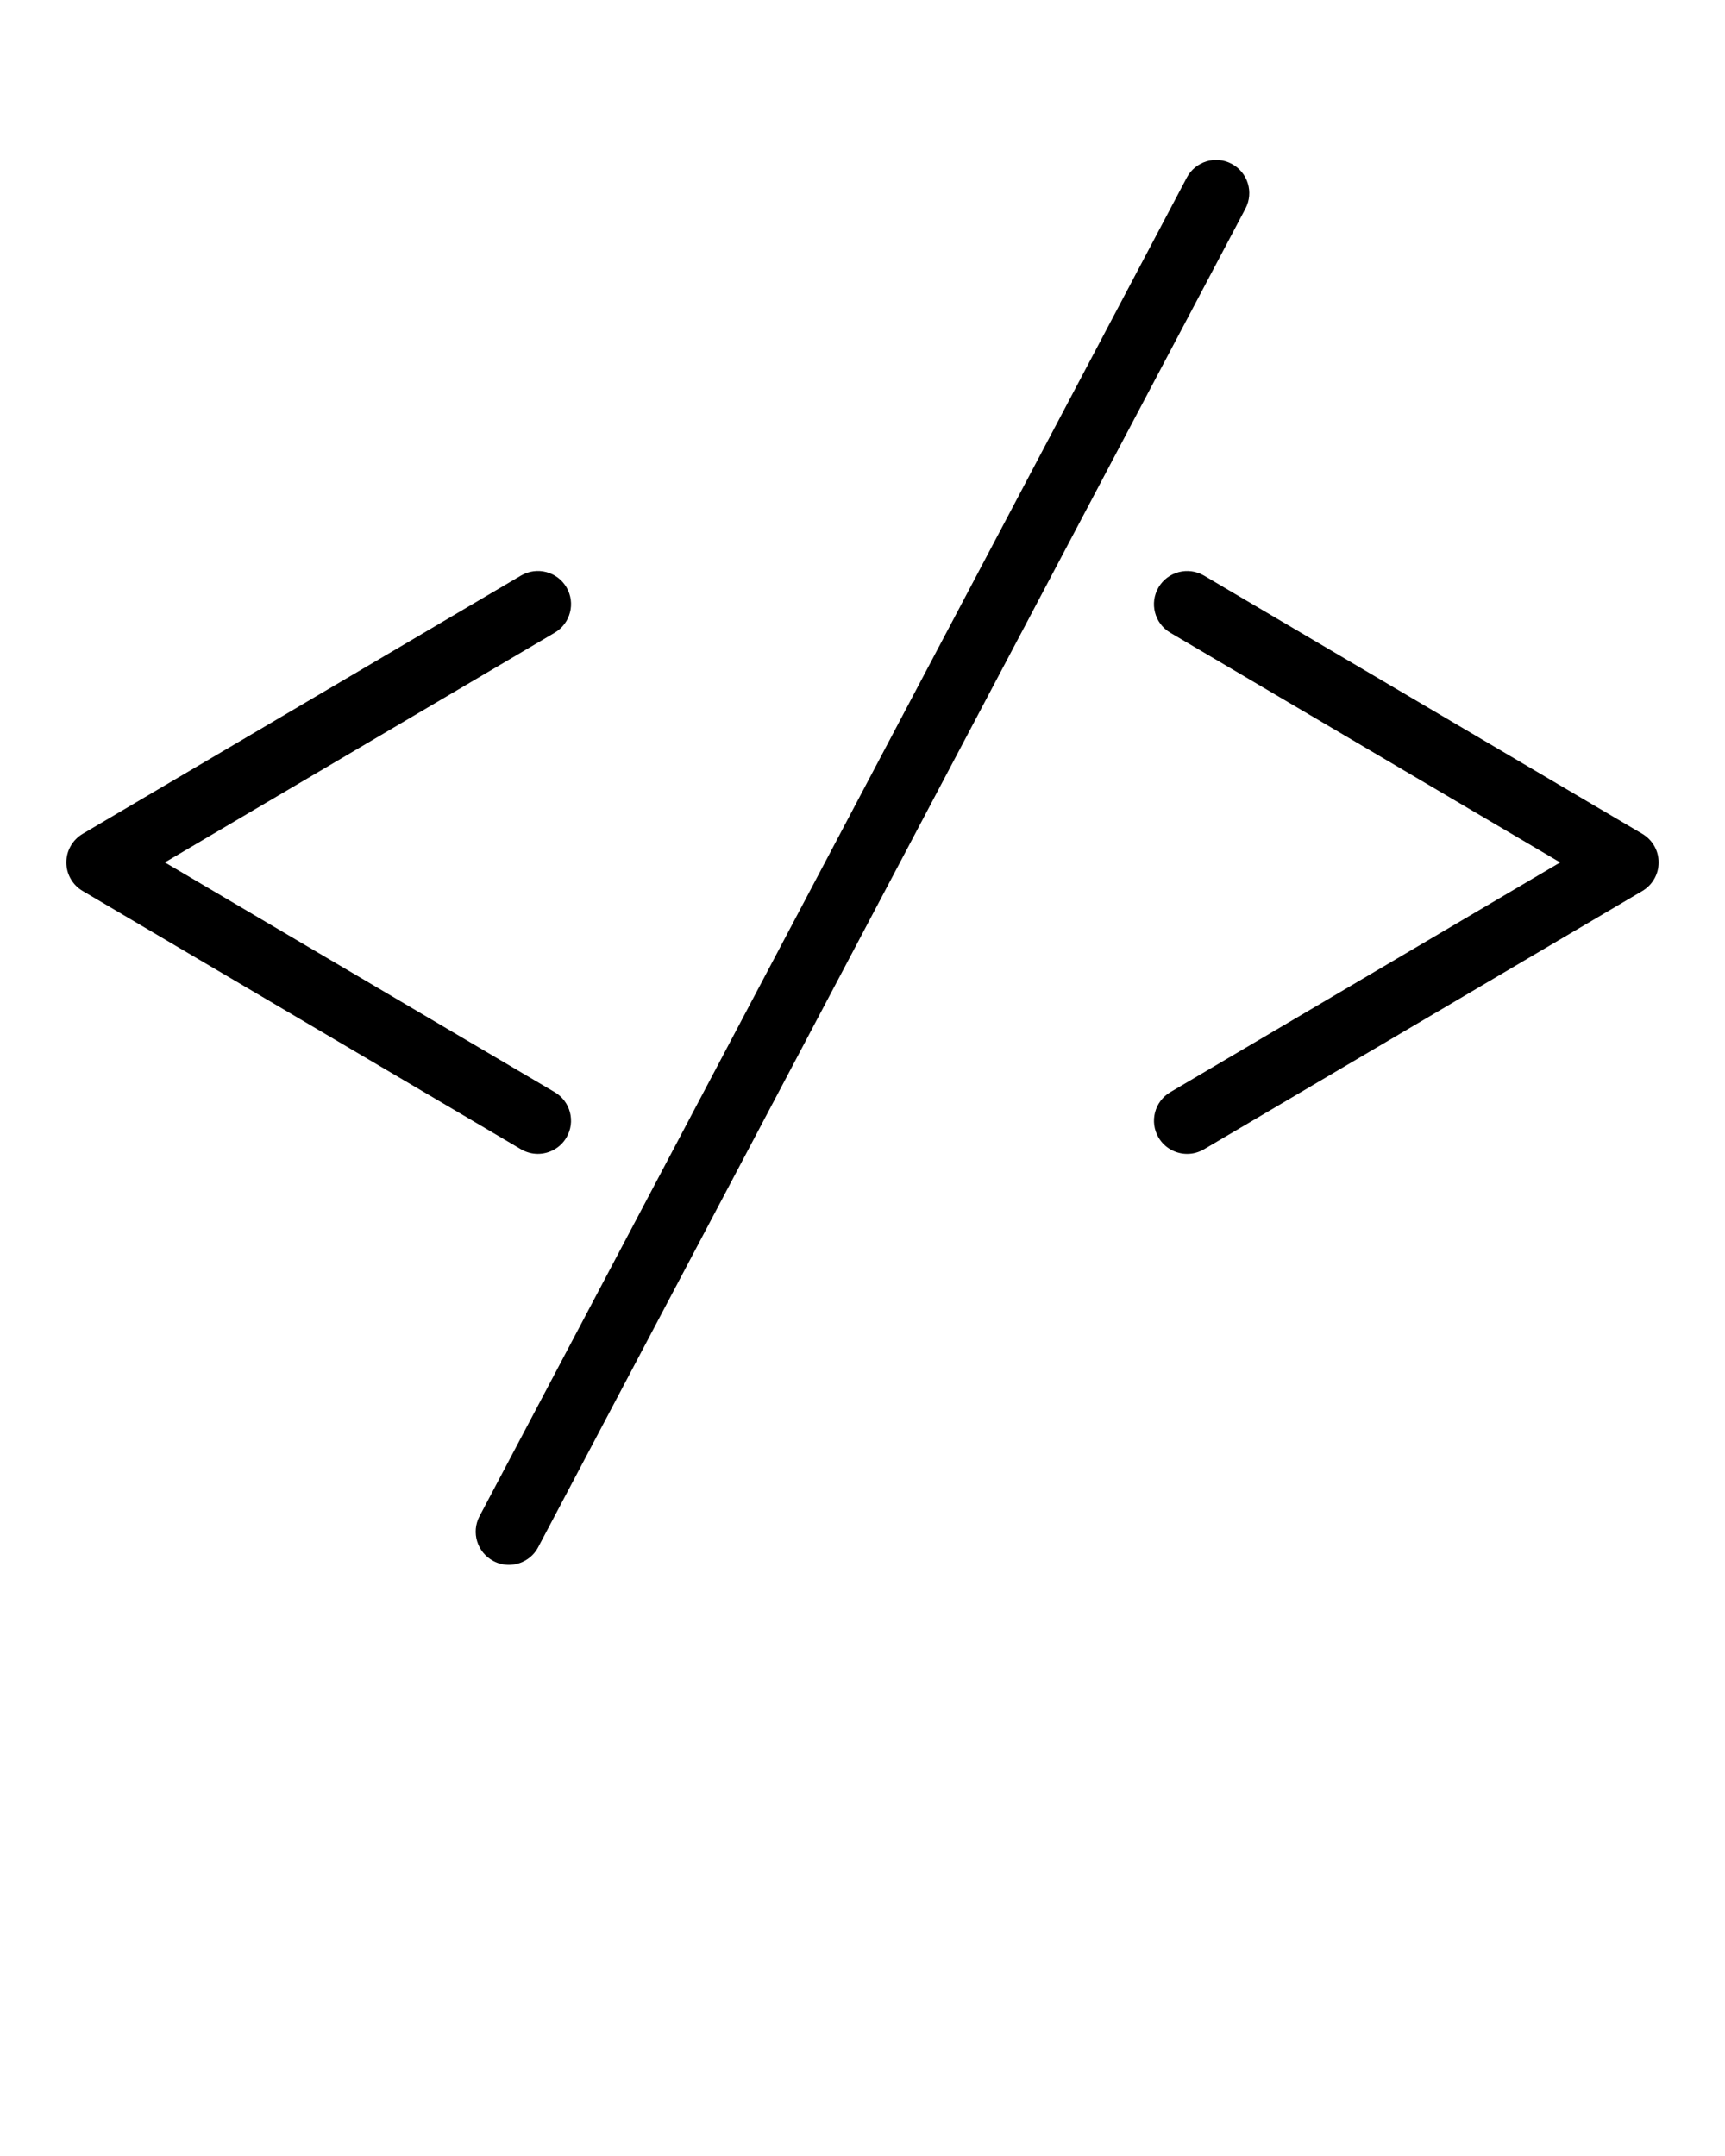 <svg xmlns="http://www.w3.org/2000/svg" xmlns:xlink="http://www.w3.org/1999/xlink" version="1.1" x="0px" y="0px" viewBox="0 0 52 65" style="enable-background:new 0 0 52 52;" xml:space="preserve">
  <g>
    <path d="M16.213,34.787c0.342,0,0.676-0.176,0.862-0.492   c0.281-0.476,0.122-1.089-0.354-1.369L4.97,26L16.722,19.075   c0.476-0.28,0.634-0.894,0.354-1.369c-0.28-0.475-0.891-0.633-1.369-0.354   L2.492,25.139C2.188,25.319,2,25.646,2,26s0.187,0.682,0.492,0.861L15.707,34.649   C15.866,34.742,16.041,34.787,16.213,34.787z"/><path d="M49.508,25.139l-13.214-7.786c-0.476-0.278-1.089-0.121-1.369,0.354   c-0.281,0.476-0.122,1.089,0.354,1.369l11.752,6.925l-11.752,6.926   c-0.476,0.28-0.634,0.894-0.354,1.369c0.186,0.316,0.52,0.492,0.862,0.492   c0.172,0,0.347-0.045,0.507-0.139l13.214-7.787C49.813,26.682,50,26.355,50,26   S49.812,25.319,49.508,25.139z"/><path d="M37.127,4.939c-0.489-0.26-1.094-0.071-1.352,0.417L14.456,45.711   c-0.258,0.488-0.071,1.093,0.417,1.351c0.149,0.079,0.309,0.116,0.466,0.116   c0.359,0,0.706-0.193,0.885-0.533L37.544,6.289   C37.802,5.801,37.616,5.197,37.127,4.939z"/></g></svg>
